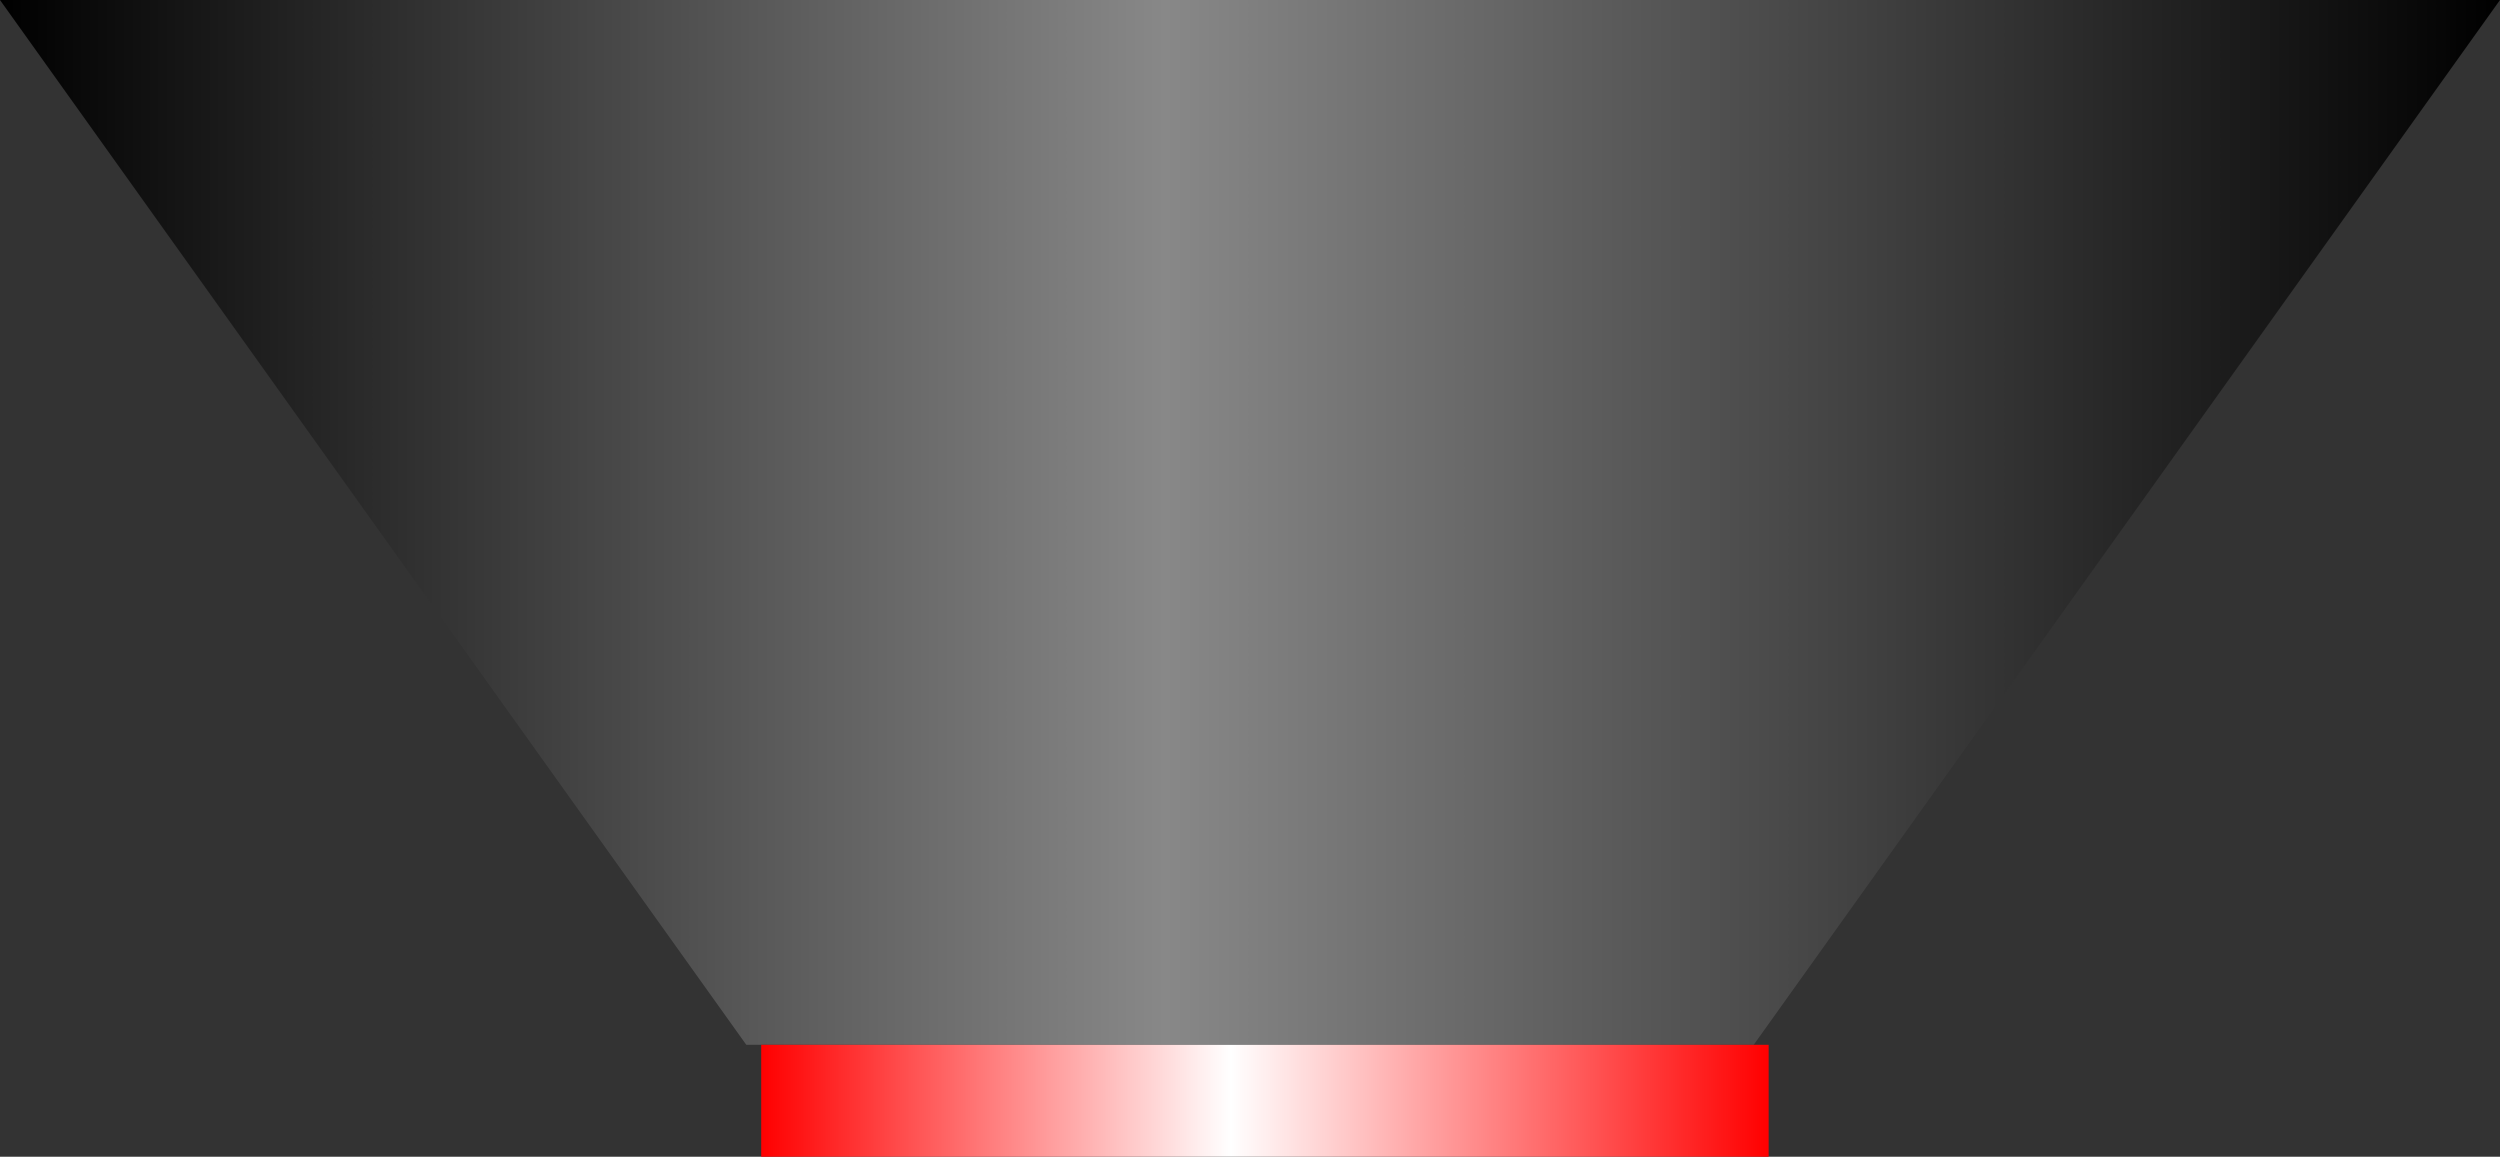 <?xml version="1.0" encoding="utf-8"?>
<!-- Generator: Adobe Illustrator 16.0.4, SVG Export Plug-In . SVG Version: 6.00 Build 0)  -->
<!DOCTYPE svg PUBLIC "-//W3C//DTD SVG 1.1//EN" "http://www.w3.org/Graphics/SVG/1.1/DTD/svg11.dtd">
<svg version="1.1" id="Layer_1" xmlns="http://www.w3.org/2000/svg" xmlns:xlink="http://www.w3.org/1999/xlink" x="0px" y="0px"
	 width="67px" height="31px" viewBox="0 0 67 31" enable-background="new 0 0 67 31" xml:space="preserve">
<rect x="0" y="0" width="67" height="31" fill="#333333" stroke="none"/>
<g>
	<linearGradient id="SVGID_2_" gradientUnits="userSpaceOnUse" x1="0" y1="14" x2="67" y2="14">
		<stop  offset="0" style="stop-color:#000000"/>
		<stop  offset="0.466" style="stop-color:#888888"/>
		<stop  offset="1" style="stop-color:#000000"/>
	</linearGradient>
	<polygon fill="url(#SVGID_2_)" points="47,28 20,28 0,0 67,0 	"/>
	<linearGradient id="SVGID_4_" gradientUnits="userSpaceOnUse" x1="20.4" y1="29.5" x2="47.4" y2="29.5">
		<stop  offset="0" style="stop-color:#FF0000"/>
		<stop  offset="0.466" style="stop-color:#FFFFFF"/>
		<stop  offset="1" style="stop-color:#FF0000"/>
	</linearGradient>
	<rect x="20.4" y="28" fill="url(#SVGID_4_)" width="27" height="3"/>
</g>
</svg>
